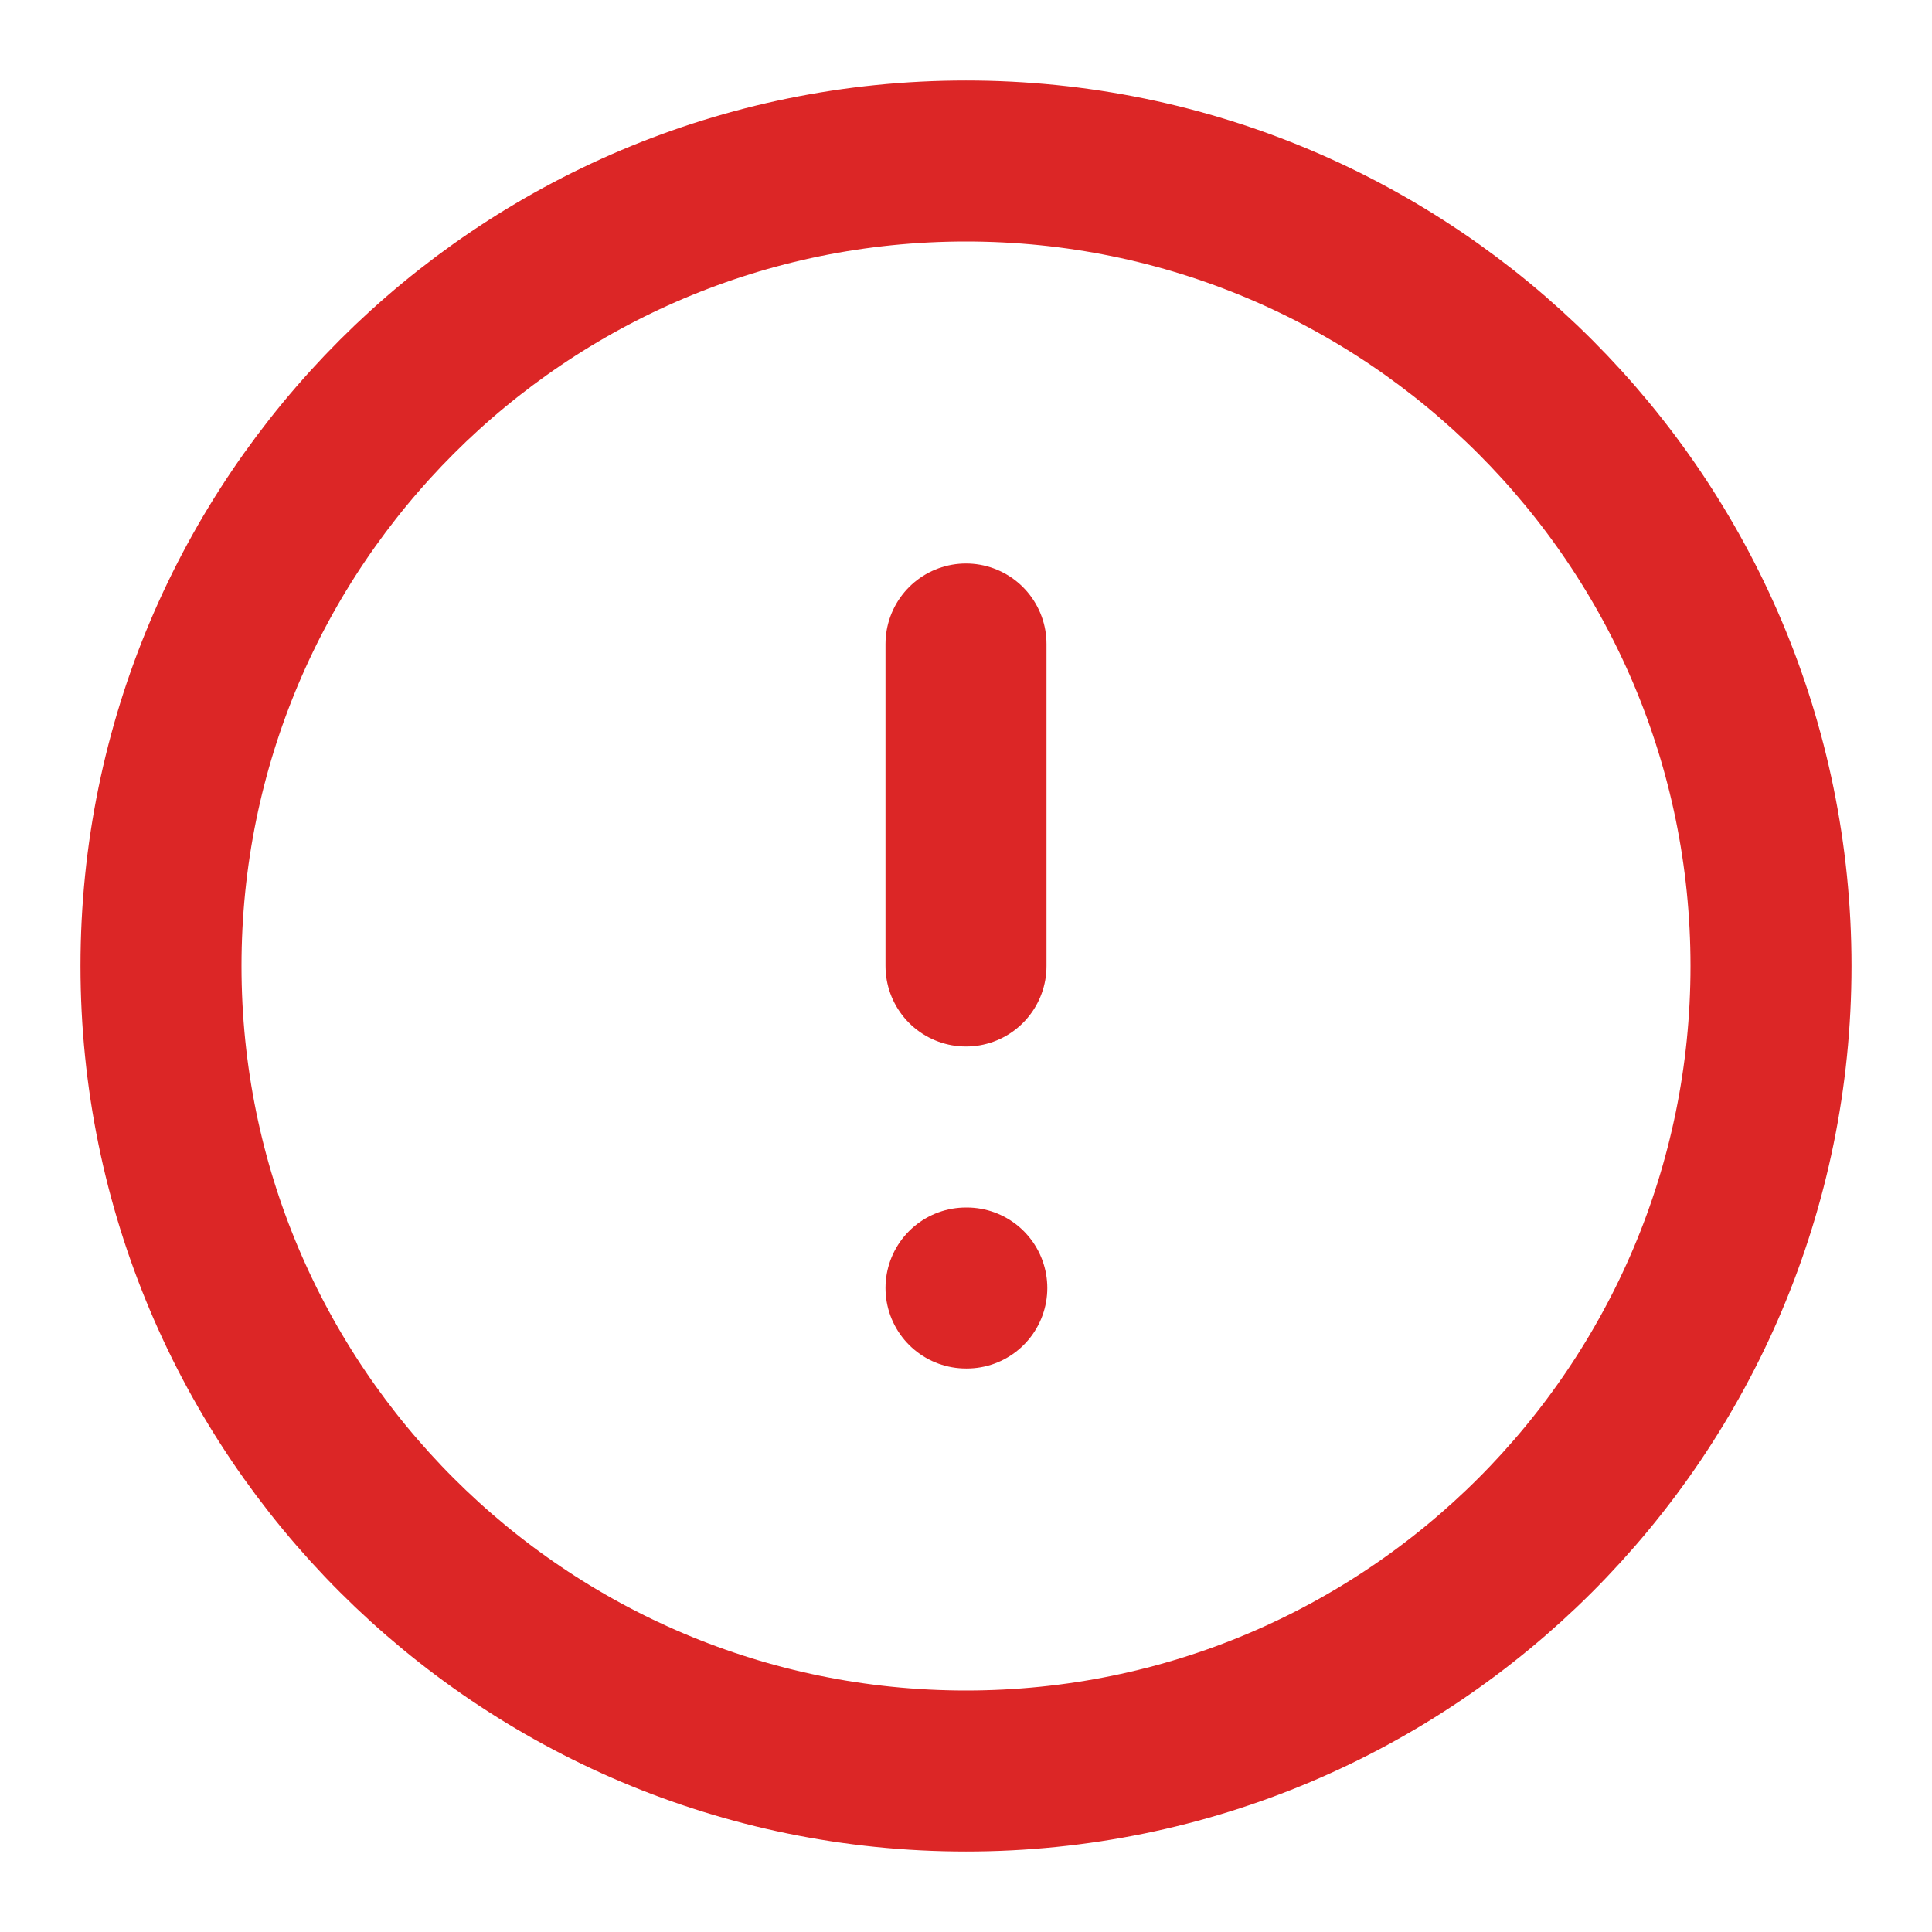 <svg width="12" height="12" viewBox="0 0 12 12" fill="none" xmlns="http://www.w3.org/2000/svg">
<g clip-path="url(#clip0_7_1257)">
<path d="M6 11C8.761 11 11 8.761 11 6C11 3.239 8.761 1 6 1C3.239 1 1 3.239 1 6C1 8.761 3.239 11 6 11Z" stroke="#DC2626" stroke-linecap="round" stroke-linejoin="round"/>
<path d="M6 4V6" stroke="#DC2626" stroke-linecap="round" stroke-linejoin="round"/>
<path d="M6 8H6.005" stroke="#DC2626" stroke-linecap="round" stroke-linejoin="round"/>
</g>
<defs>
<clipPath id="clip0_7_1257">
<path d="M0 0H12V12H0V0Z" fill="white"/>
</clipPath>
</defs>
</svg>

